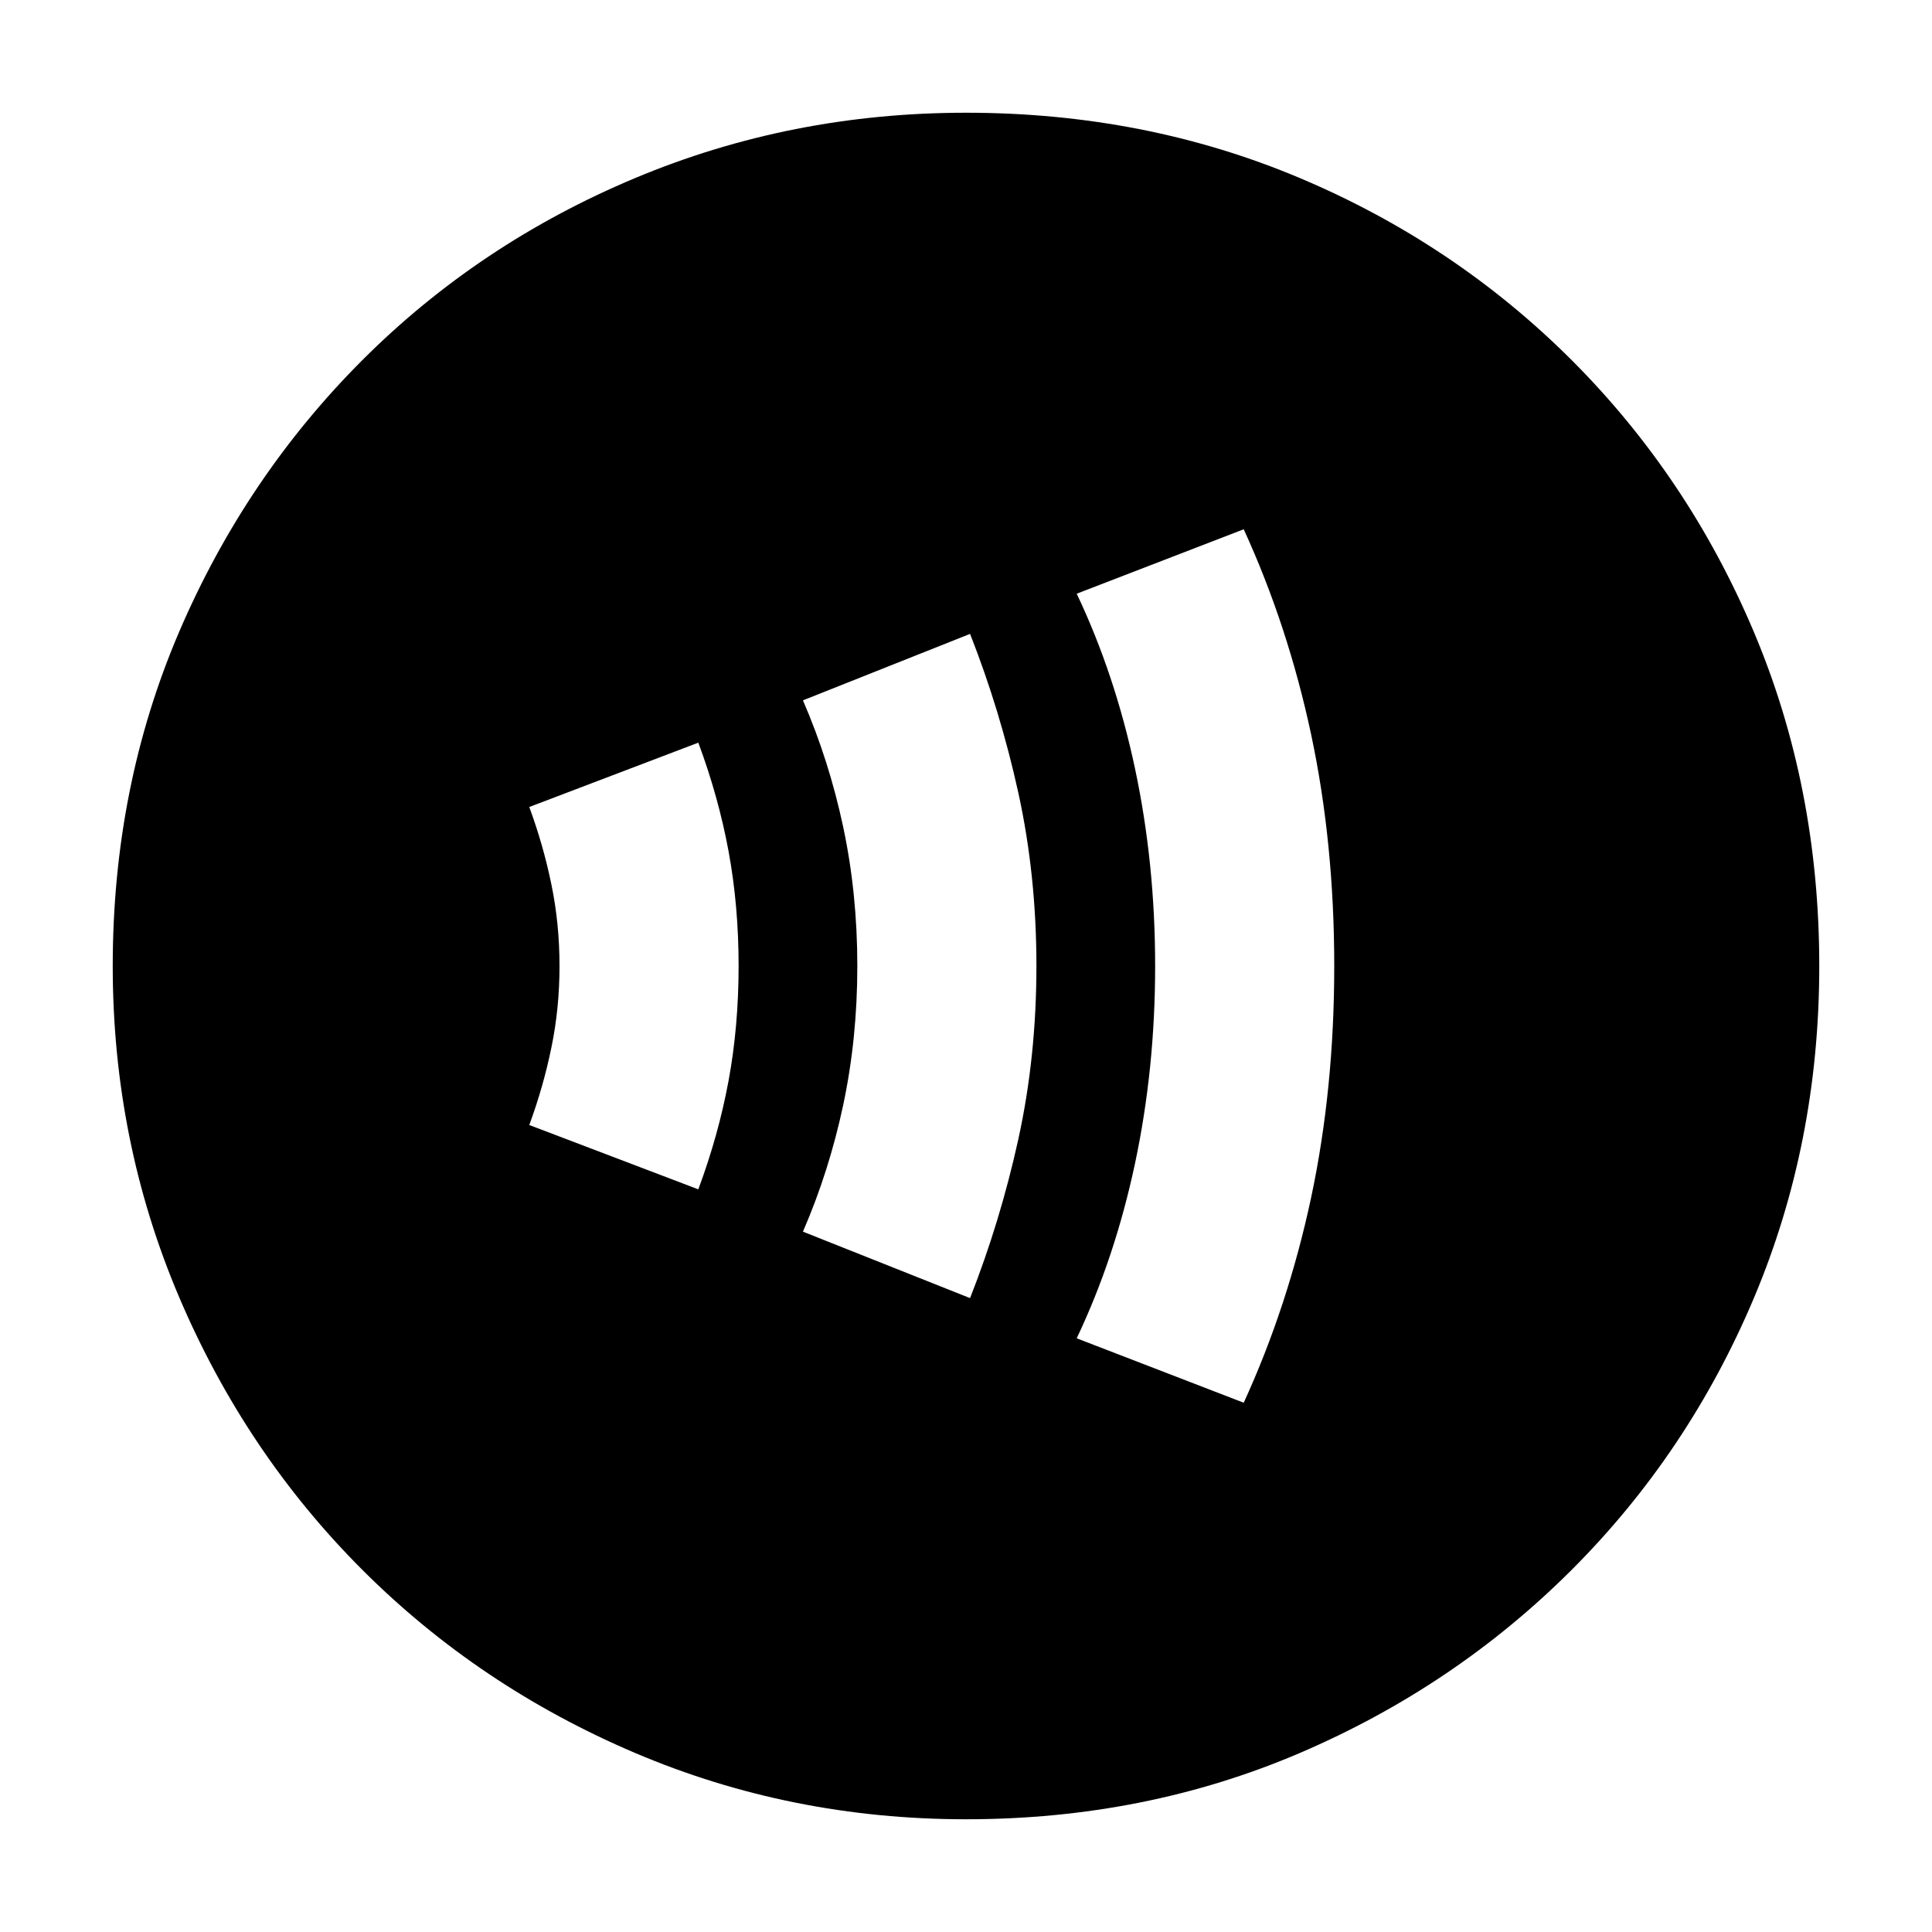 <svg xmlns="http://www.w3.org/2000/svg" height="20" width="20"><path d="M7.229 12.312q.209-.562.313-1.124.104-.563.104-1.188t-.104-1.188q-.104-.562-.313-1.124l-1.75.666q.146.396.229.802.084.406.084.844 0 .438-.084.844-.083.406-.229.802Zm2.813 1.126q.312-.792.5-1.646.187-.854.187-1.792 0-.938-.187-1.792-.188-.854-.5-1.646l-1.73.688q.271.625.417 1.312.146.688.146 1.438t-.146 1.438q-.146.687-.417 1.312Zm2.833 1.083q.458-1 .698-2.125.239-1.125.239-2.396t-.239-2.396q-.24-1.125-.698-2.125l-1.729.667q.396.833.604 1.812.208.98.208 2.042 0 1.062-.208 2.042-.208.979-.604 1.812ZM10 18.833q-1.812 0-3.427-.687-1.615-.688-2.823-1.896t-1.896-2.823Q1.167 11.812 1.167 10q0-1.854.687-3.458.688-1.604 1.896-2.813 1.208-1.208 2.823-1.885T10 1.167q1.854 0 3.458.677t2.813 1.885q1.208 1.209 1.885 2.813T18.833 10q0 1.833-.677 3.438-.677 1.604-1.885 2.812-1.209 1.208-2.813 1.896-1.604.687-3.458.687Z"/></svg>